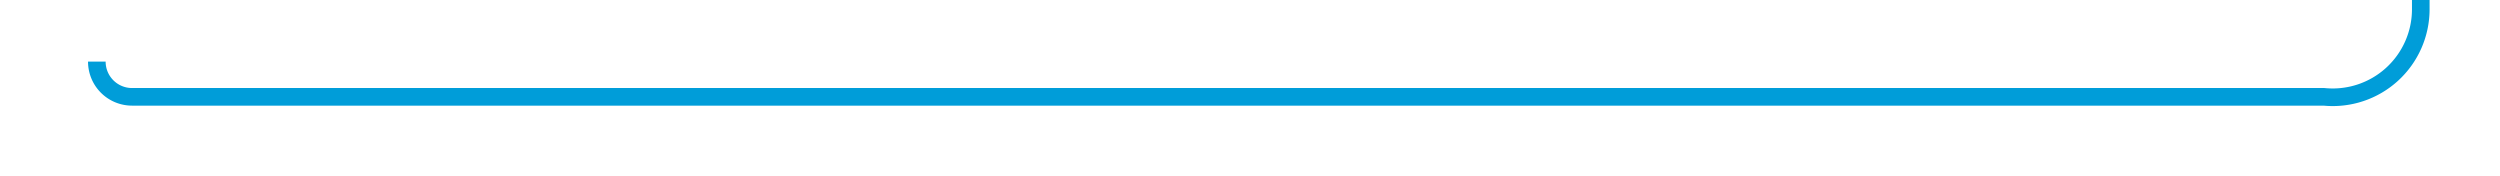 ﻿<?xml version="1.0" encoding="utf-8"?>
<svg version="1.1" xmlns:xlink="http://www.w3.org/1999/xlink" width="142px" height="10px" preserveAspectRatio="xMinYMid meet" viewBox="3727 2150  142 8" xmlns="http://www.w3.org/2000/svg">
  <path d="M 3732.5 2152.5  A 2 2 0 0 0 3734.5 2154.5 L 3859 2154.5  A 5 5 0 0 0 3864.5 2149.5 L 3864.5 1842  A 5 5 0 0 1 3869.5 1837.5 L 3894 1837.5  " stroke-width="1" stroke="#009dd9" fill="none" />
  <path d="M 3888.946 1832.854  L 3893.593 1837.5  L 3888.946 1842.146  L 3889.654 1842.854  L 3894.654 1837.854  L 3895.007 1837.5  L 3894.654 1837.146  L 3889.654 1832.146  L 3888.946 1832.854  Z " fill-rule="nonzero" fill="#009dd9" stroke="none" />
</svg>